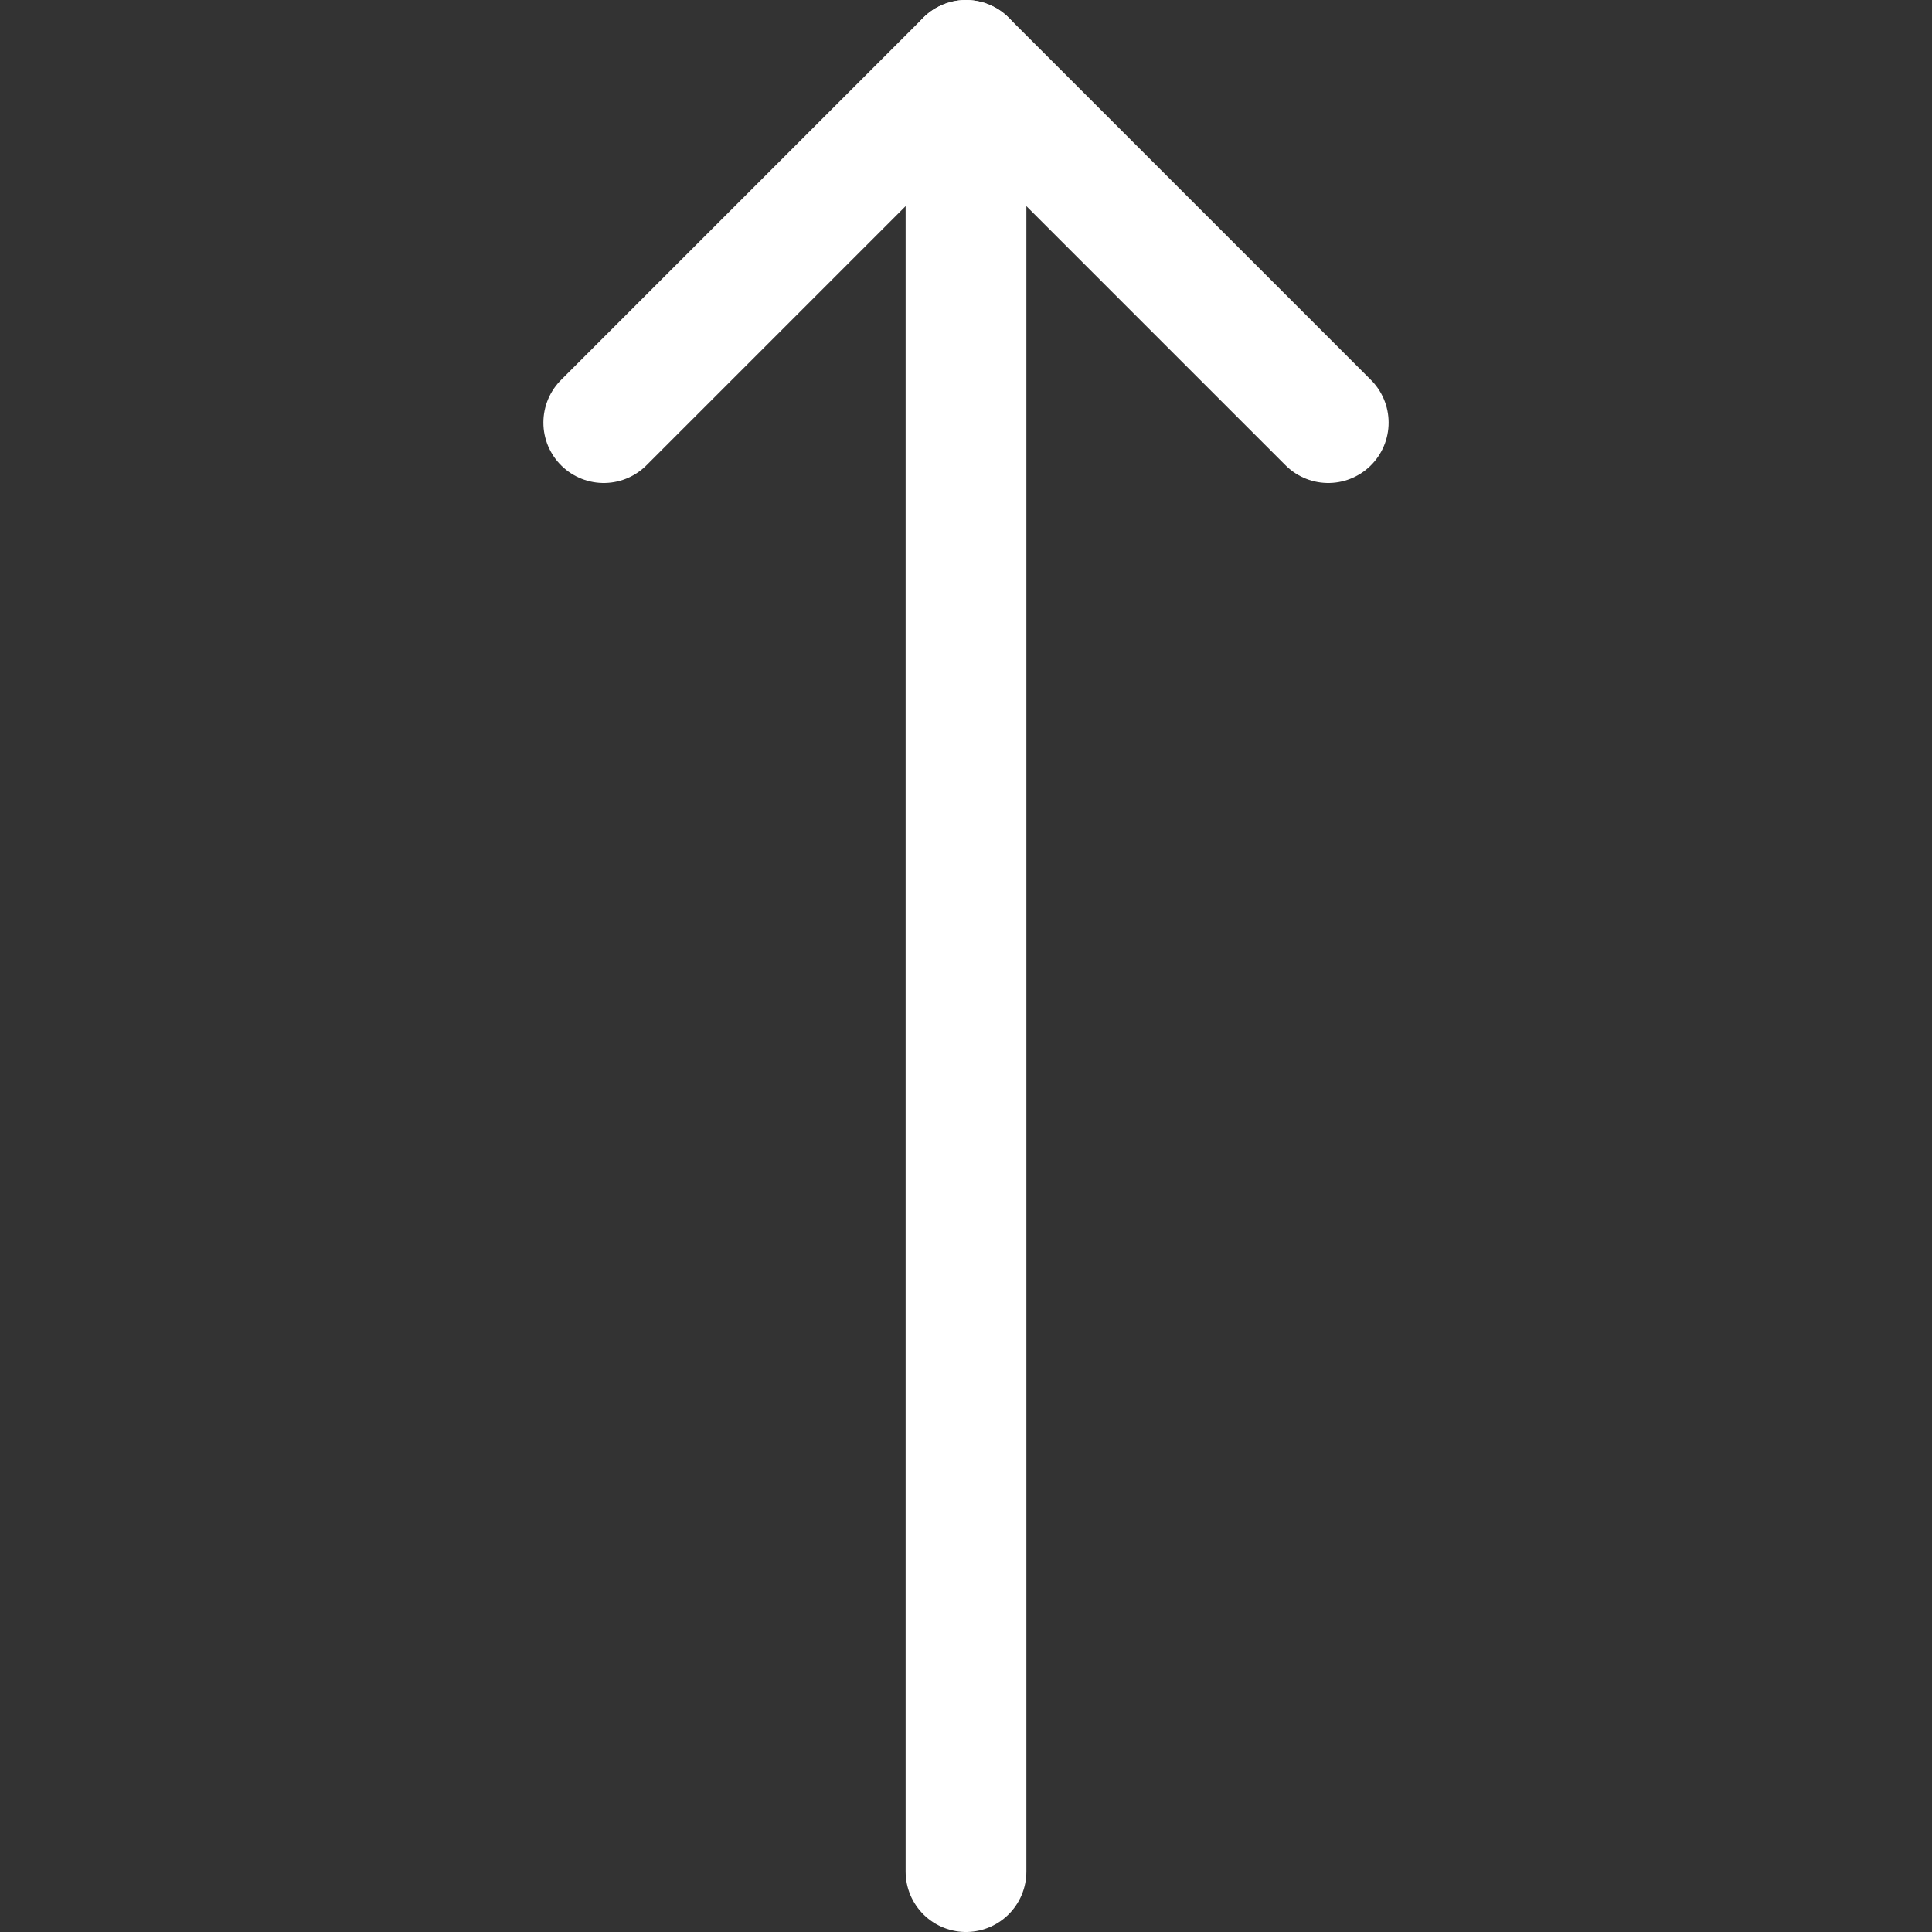 <svg viewBox="0 0 32 32" xmlns="http://www.w3.org/2000/svg" ><rect x="0" y="0" width="32" height="32" fill="#333333" stroke="none"/><title/><g data-name="08-Arrow-direction-pointer" id="_08-Arrow-direction-pointer" ><polyline points="10 7 16 1 22 7" style="fill:none;stroke:#fff;stroke-linecap:round;stroke-linejoin:round;stroke-width:2px"/><line style="fill:none;stroke:#fff;stroke-linecap:round;stroke-linejoin:round;stroke-width:2px" x1="16" x2="16" y1="1" y2="31"/></g></svg>